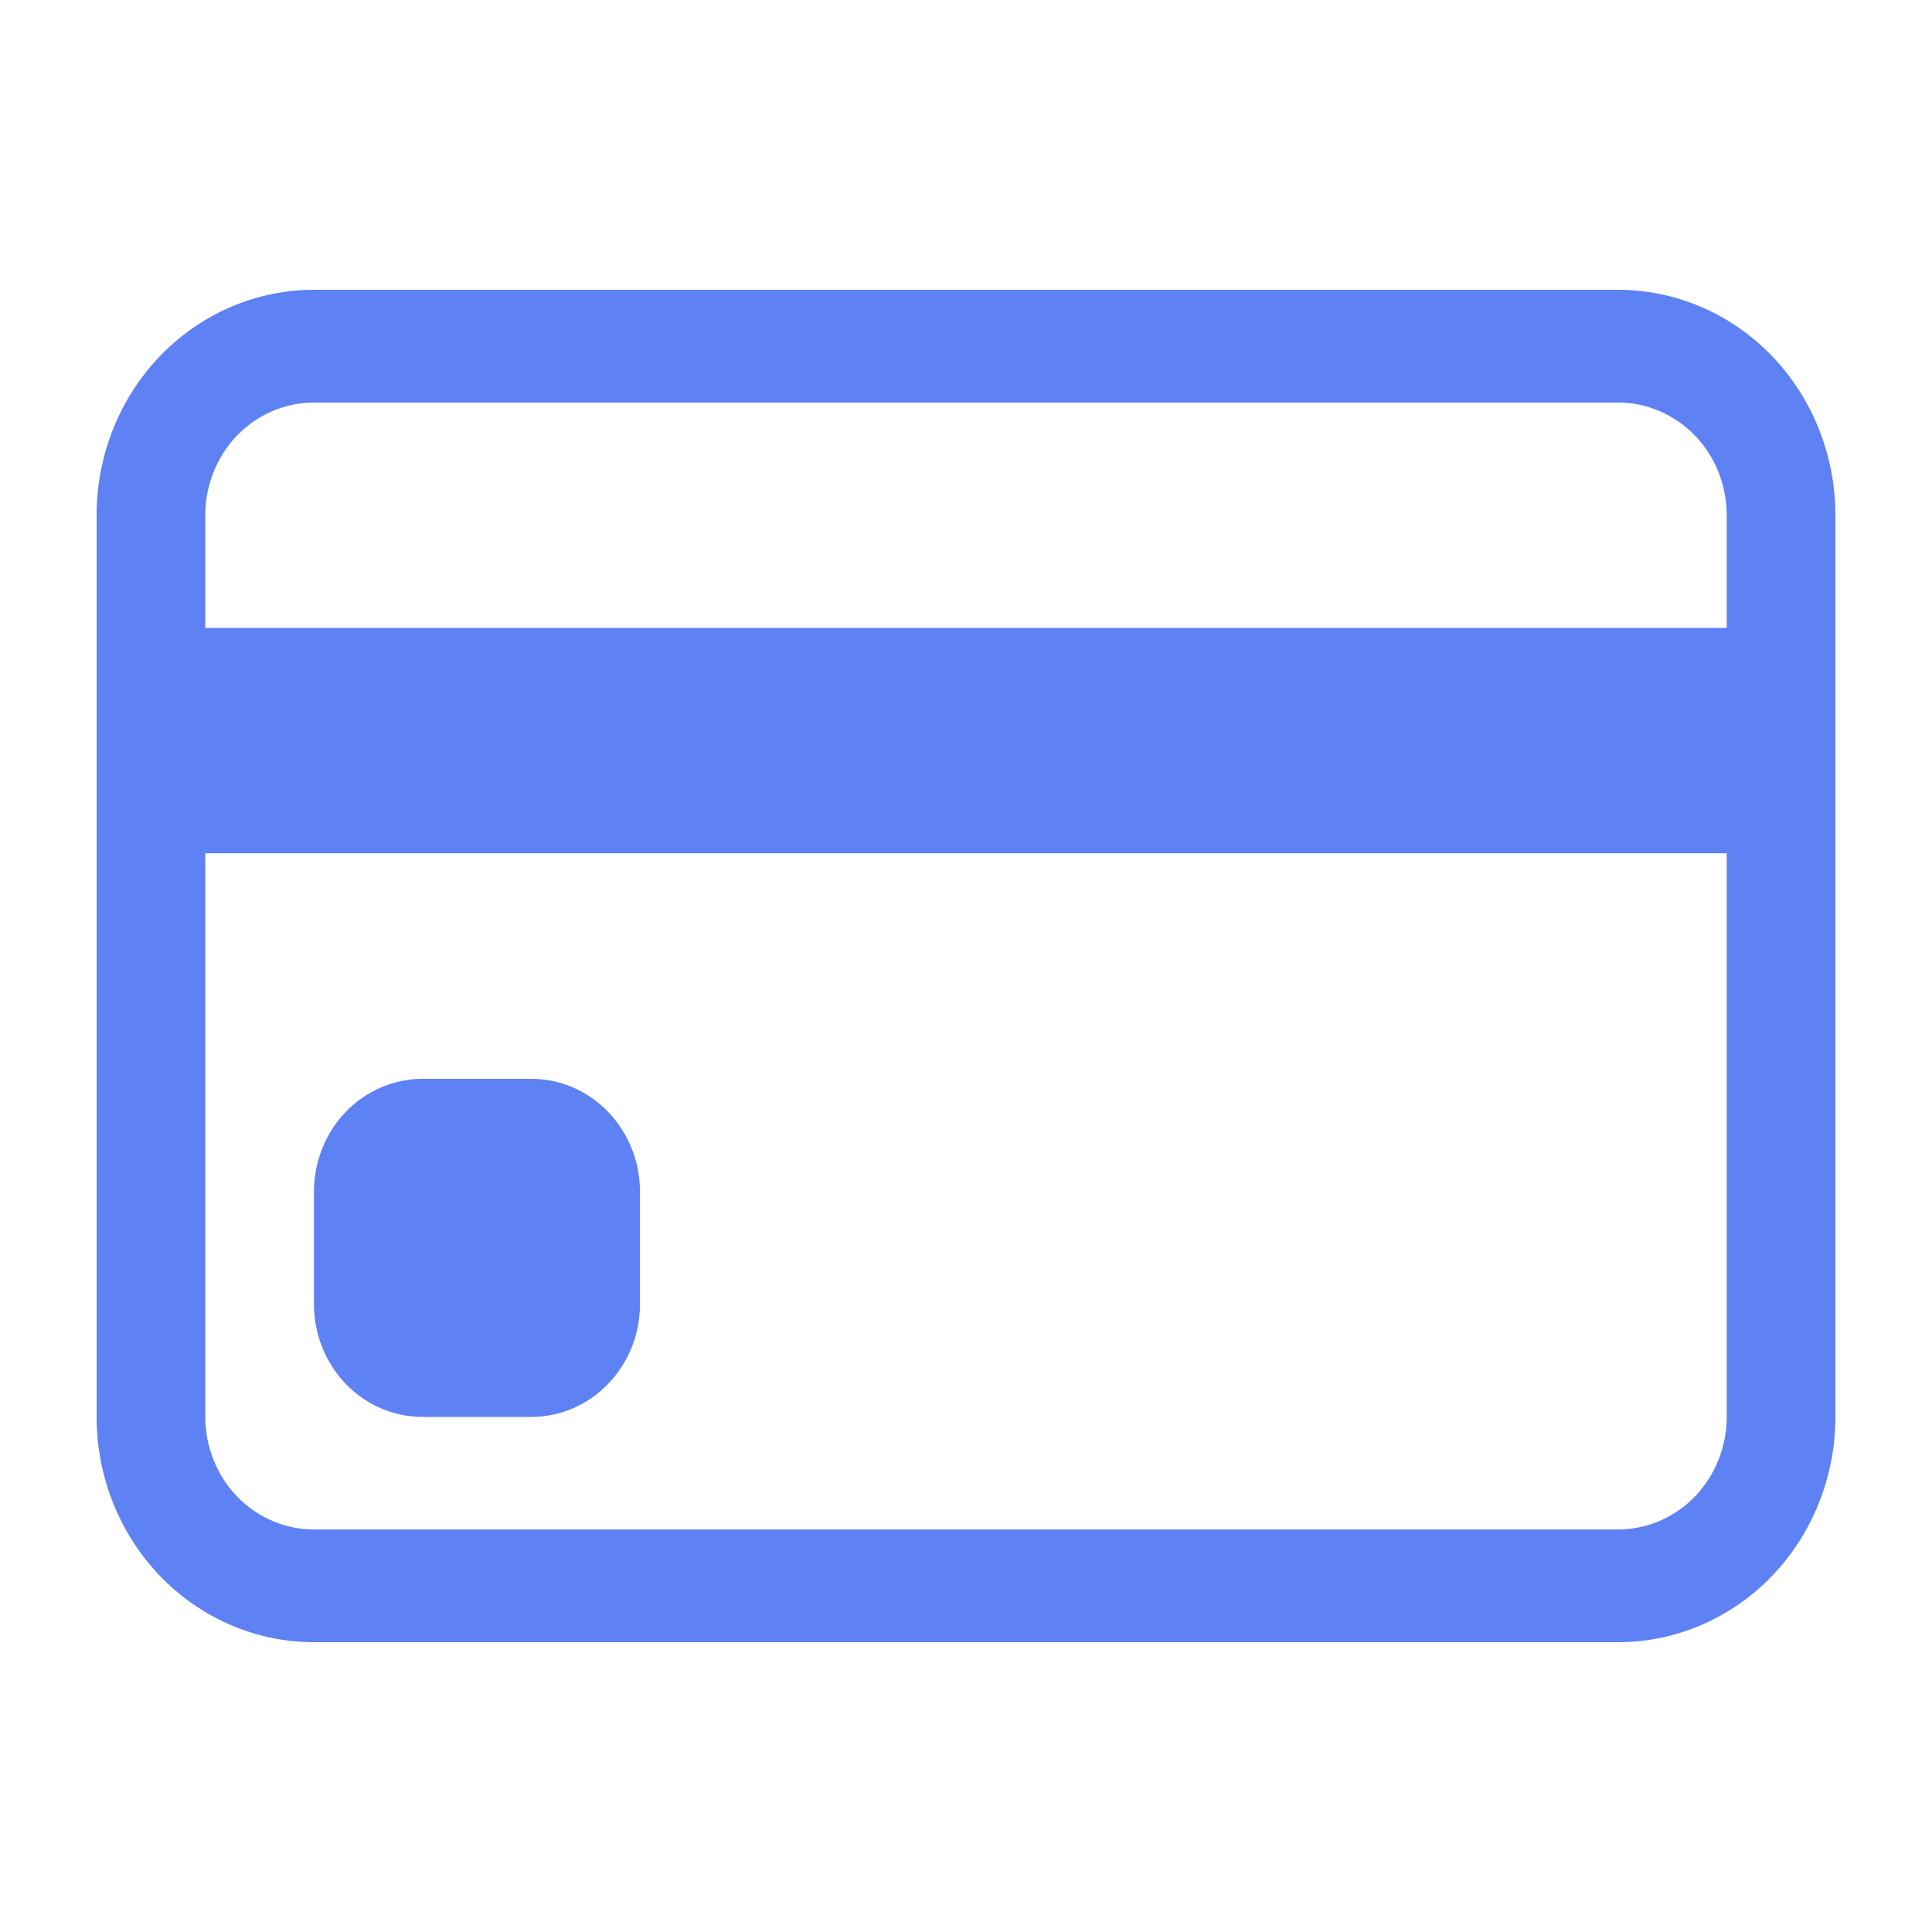 <svg width="20" height="20" viewBox="0 0 20 20" fill="none" xmlns="http://www.w3.org/2000/svg">
<path d="M1 5.333C1 4.714 1.237 4.121 1.659 3.683C2.081 3.246 2.653 3 3.25 3H16.75C17.347 3 17.919 3.246 18.341 3.683C18.763 4.121 19 4.714 19 5.333V14.667C19 15.286 18.763 15.879 18.341 16.317C17.919 16.754 17.347 17 16.75 17H3.25C2.653 17 2.081 16.754 1.659 16.317C1.237 15.879 1 15.286 1 14.667V5.333ZM3.25 4.167C2.952 4.167 2.665 4.29 2.454 4.508C2.244 4.727 2.125 5.024 2.125 5.333V6.5H17.875V5.333C17.875 5.024 17.756 4.727 17.546 4.508C17.334 4.29 17.048 4.167 16.75 4.167H3.25ZM17.875 8.833H2.125V14.667C2.125 14.976 2.244 15.273 2.454 15.492C2.665 15.71 2.952 15.833 3.25 15.833H16.75C17.048 15.833 17.334 15.71 17.546 15.492C17.756 15.273 17.875 14.976 17.875 14.667V8.833Z" fill="#5E81F4"/>
<path d="M3.25 12.335C3.25 12.025 3.369 11.729 3.579 11.51C3.79 11.291 4.077 11.168 4.375 11.168H5.5C5.798 11.168 6.085 11.291 6.295 11.51C6.506 11.729 6.625 12.025 6.625 12.335V13.501C6.625 13.811 6.506 14.107 6.295 14.326C6.085 14.545 5.798 14.668 5.5 14.668H4.375C4.077 14.668 3.79 14.545 3.579 14.326C3.369 14.107 3.25 13.811 3.25 13.501V12.335Z" fill="#5E81F4"/>
</svg>
